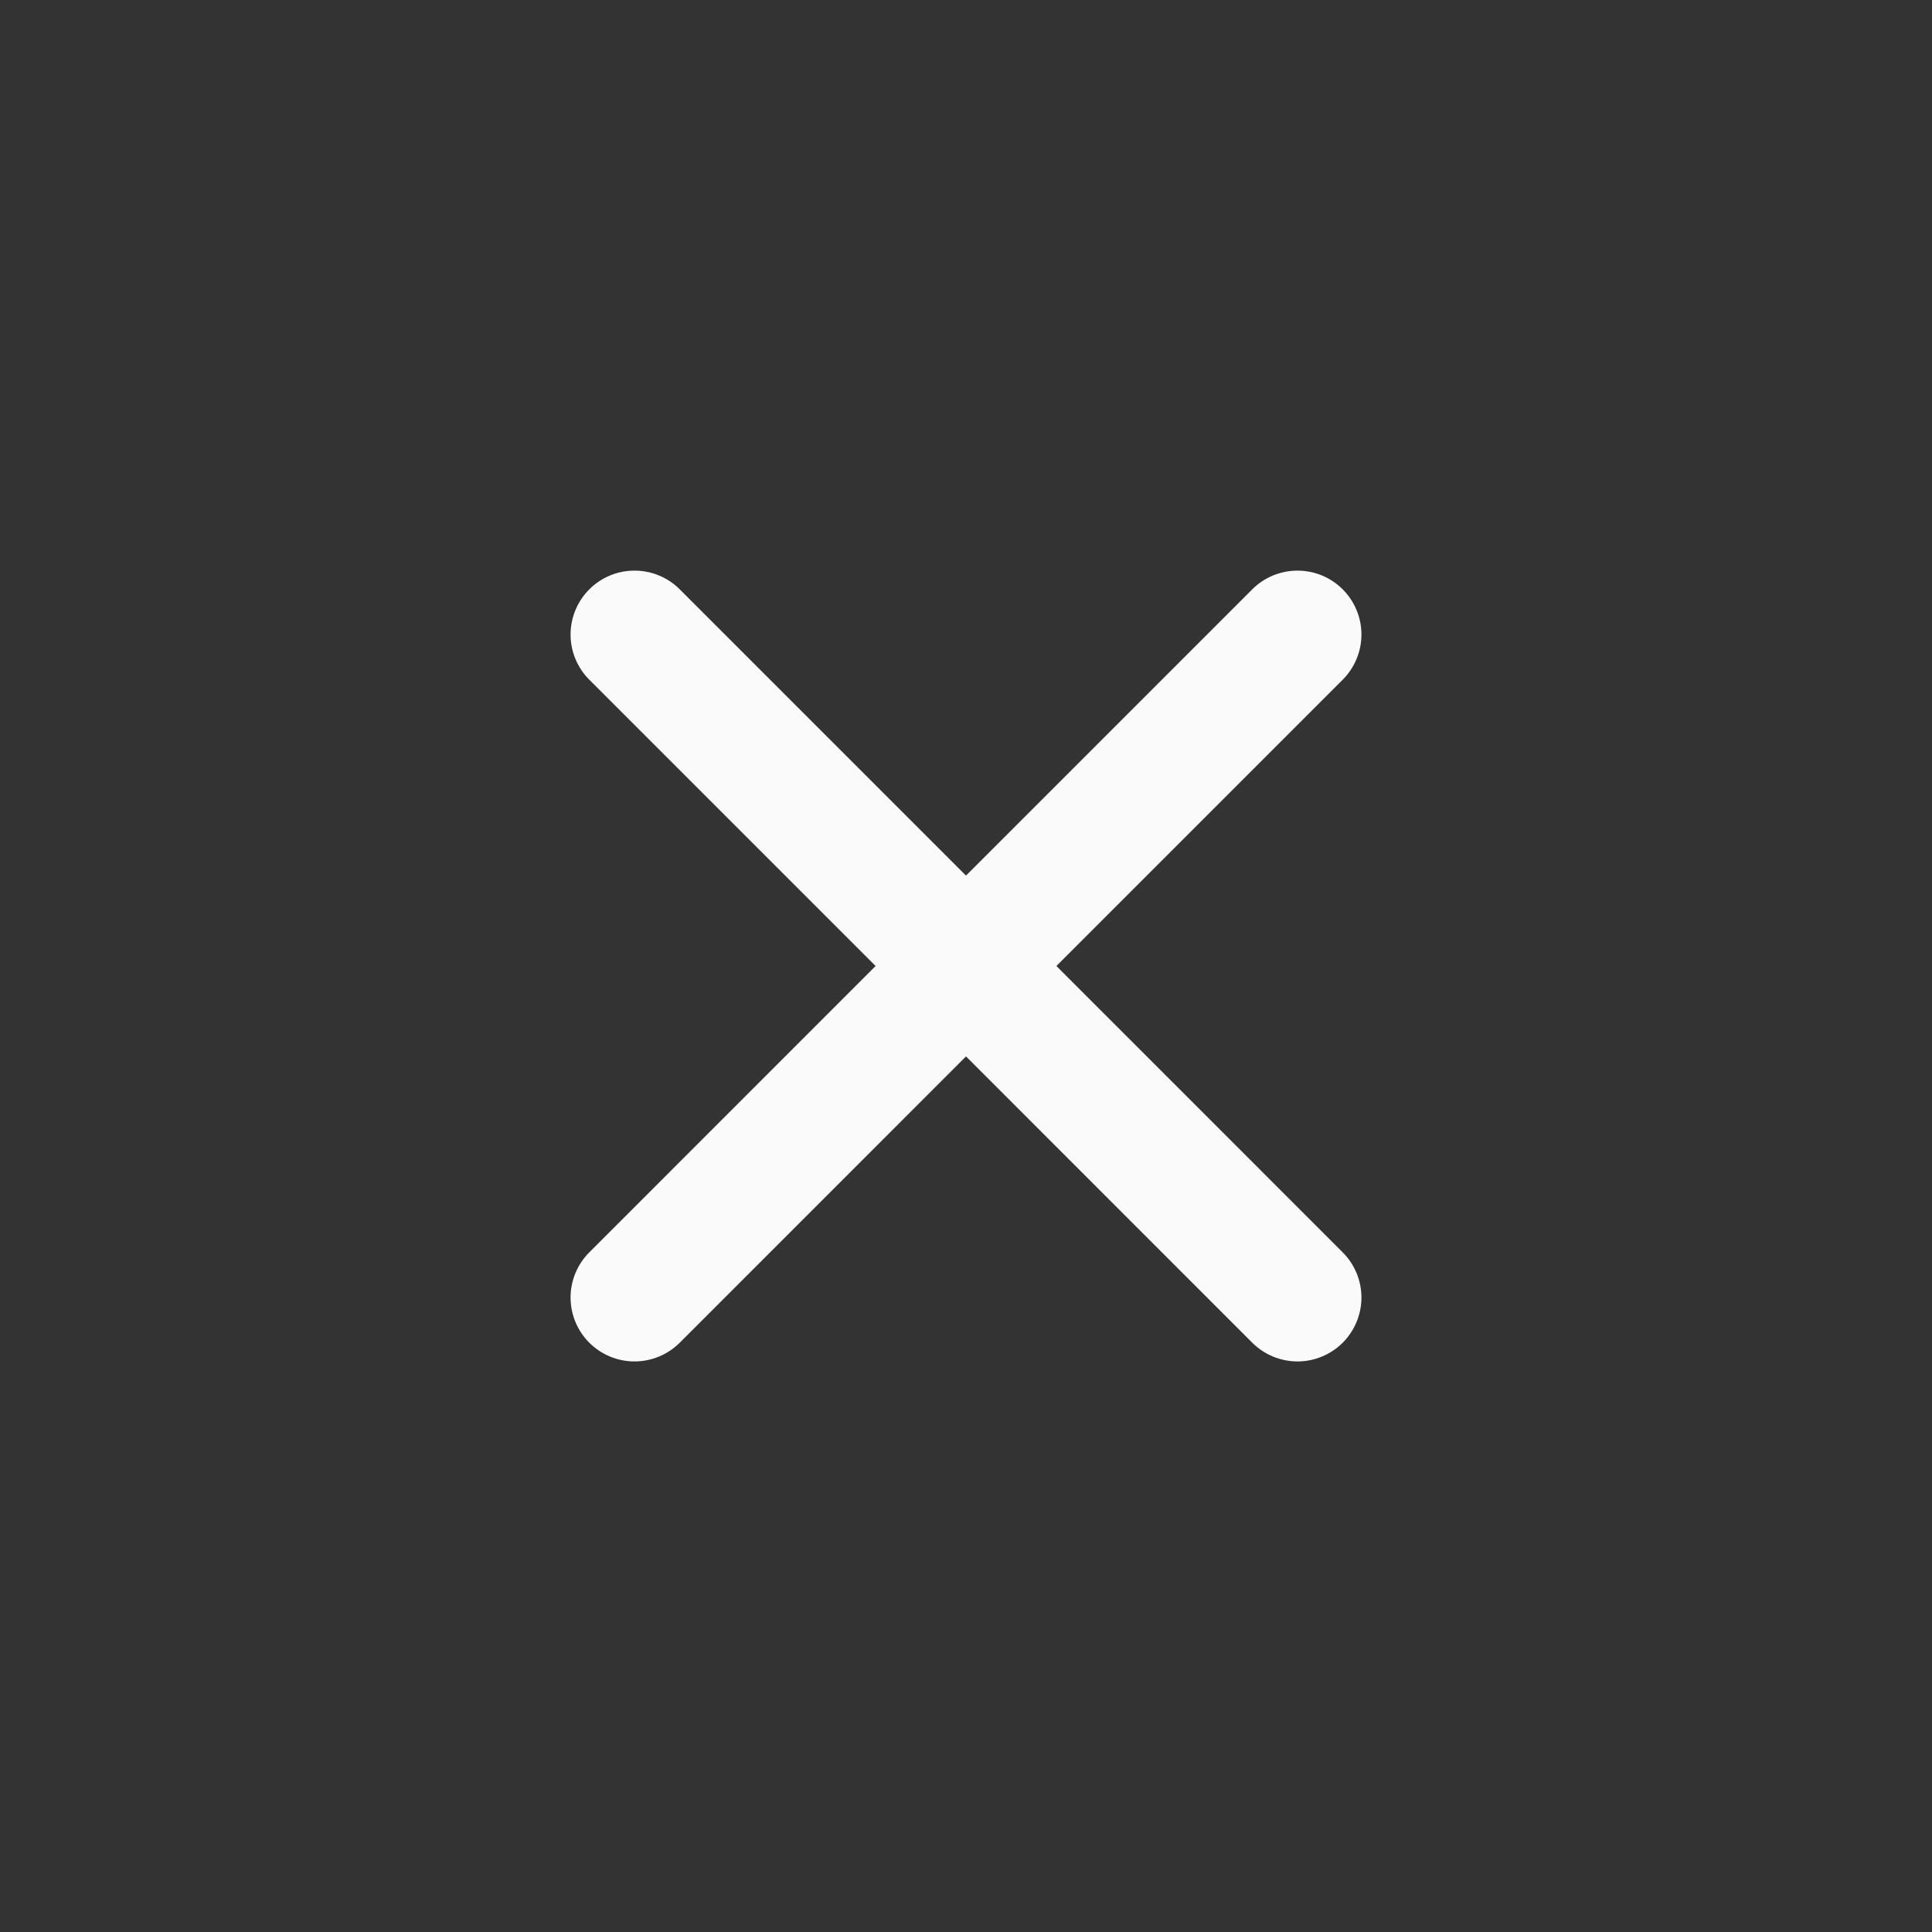<svg width="34" height="34" viewBox="0 0 34 34" fill="none" xmlns="http://www.w3.org/2000/svg">
<rect x="0" y="0" width="34" height="34" fill="#333333" stroke="none"/>
<path d="M23.629 23.63C23.418 23.84 23.132 23.959 22.834 23.959C22.535 23.959 22.249 23.84 22.038 23.63L17 18.591L11.962 23.63C11.751 23.84 11.465 23.959 11.166 23.959C10.868 23.959 10.582 23.84 10.371 23.63C10.16 23.419 10.041 23.132 10.041 22.834C10.041 22.536 10.16 22.25 10.371 22.039L15.409 17L10.371 11.962C10.16 11.751 10.041 11.465 10.041 11.167C10.041 10.868 10.16 10.582 10.371 10.371C10.582 10.16 10.868 10.042 11.166 10.042C11.465 10.042 11.751 10.16 11.962 10.371L17 15.409L22.038 10.371C22.249 10.16 22.535 10.042 22.834 10.042C23.132 10.042 23.418 10.16 23.629 10.371C23.84 10.582 23.959 10.868 23.959 11.167C23.959 11.465 23.84 11.751 23.629 11.962L18.591 17L23.629 22.039C23.84 22.25 23.959 22.536 23.959 22.834C23.959 23.132 23.84 23.419 23.629 23.63Z" fill="#FAFAFA"/>
</svg>
